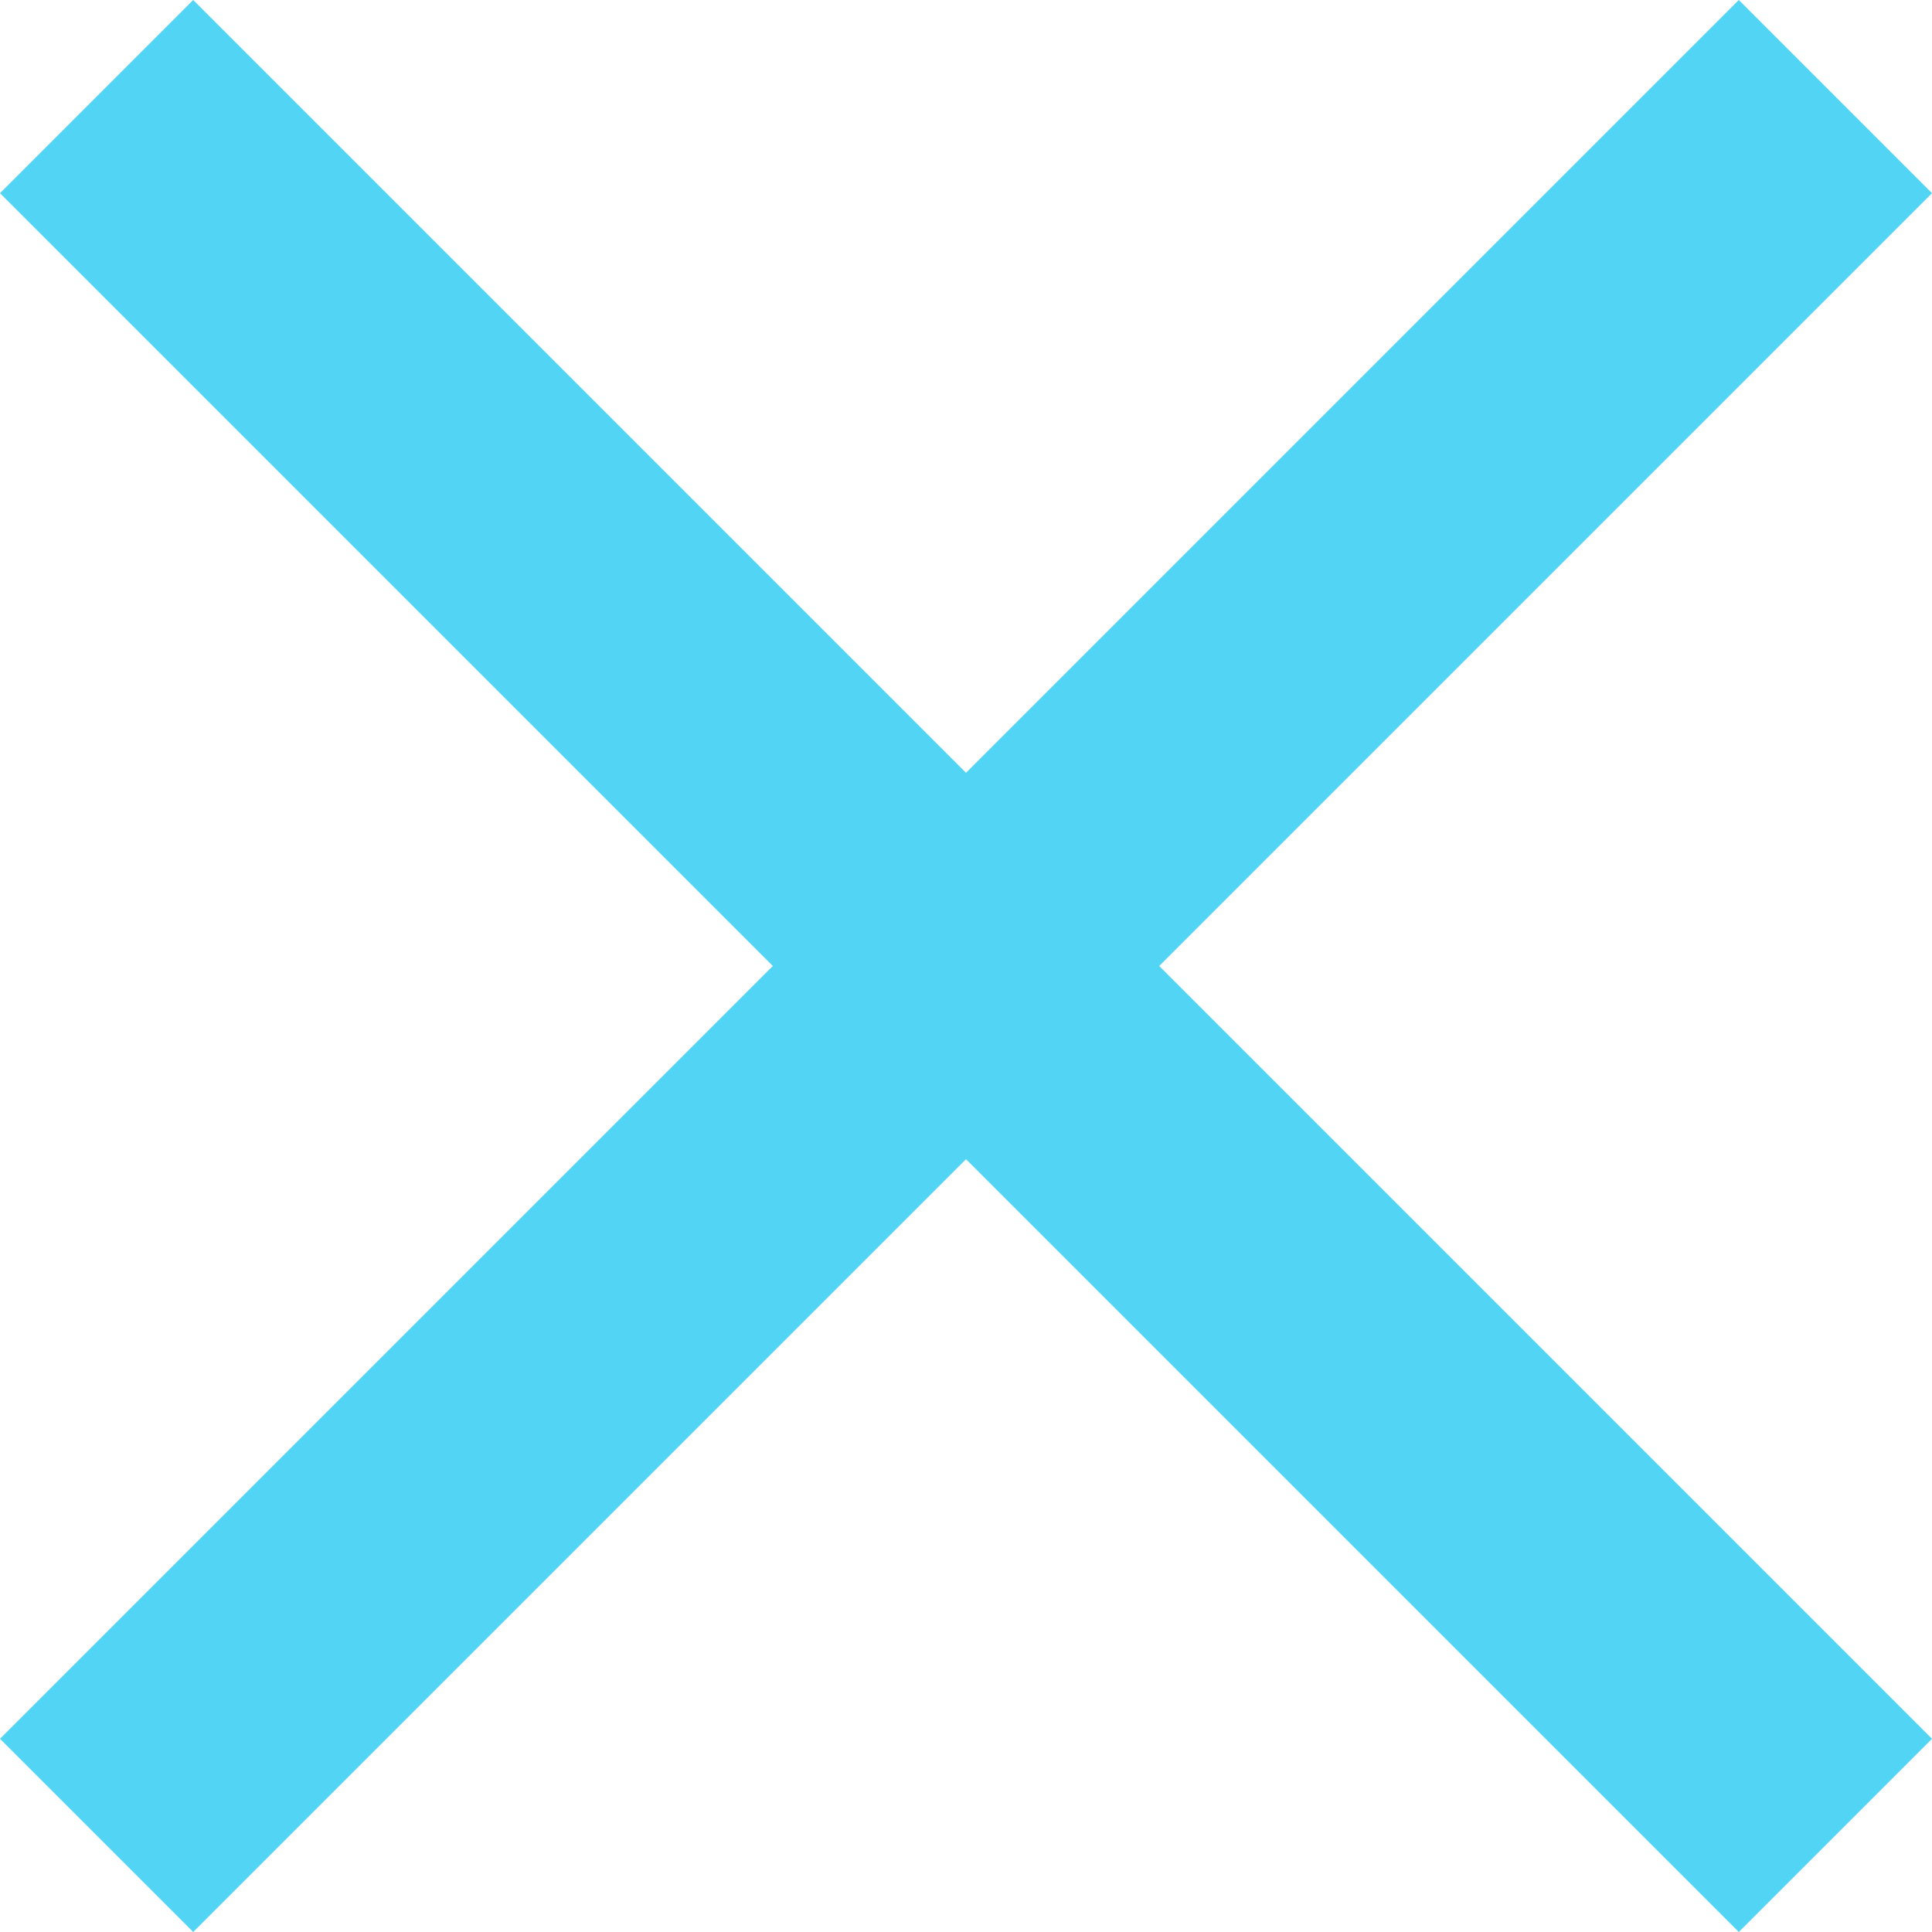 <?xml version="1.0" encoding="UTF-8" standalone="no"?>
<svg width="14px" height="14px" viewBox="0 0 14 14" version="1.1" xmlns="http://www.w3.org/2000/svg" xmlns:xlink="http://www.w3.org/1999/xlink" xmlns:sketch="http://www.bohemiancoding.com/sketch/ns">
    <!-- Generator: Sketch 3.3.1 (12002) - http://www.bohemiancoding.com/sketch -->
    <title>close</title>
    <desc>Created with Sketch.</desc>
    <defs></defs>
    <g id="SIGN" stroke="none" stroke-width="1" fill="none" fill-rule="evenodd" sketch:type="MSPage">
        <g id="SIGN-UP" sketch:type="MSArtboardGroup" transform="translate(-673, -70)" fill="#38CEF3" opacity="0.87">
            <g id="SIGN-UP-MODAL" sketch:type="MSLayerGroup" transform="translate(312, 44)">
                <g id="Header" sketch:type="MSShapeGroup">
                    <g transform="translate(20, 21)">
                        <g id="close-button" transform="translate(336, 0)">
                            <path d="M19,6.4 L17.6,5 L12,10.6 L6.4,5 L5,6.4 L10.6,12 L5,17.6 L6.4,19 L12,13.4 L17.6,19 L19,17.6 L13.4,12 L19,6.4 Z" id="close"></path>
                        </g>
                    </g>
                </g>
            </g>
        </g>
    </g>
</svg>